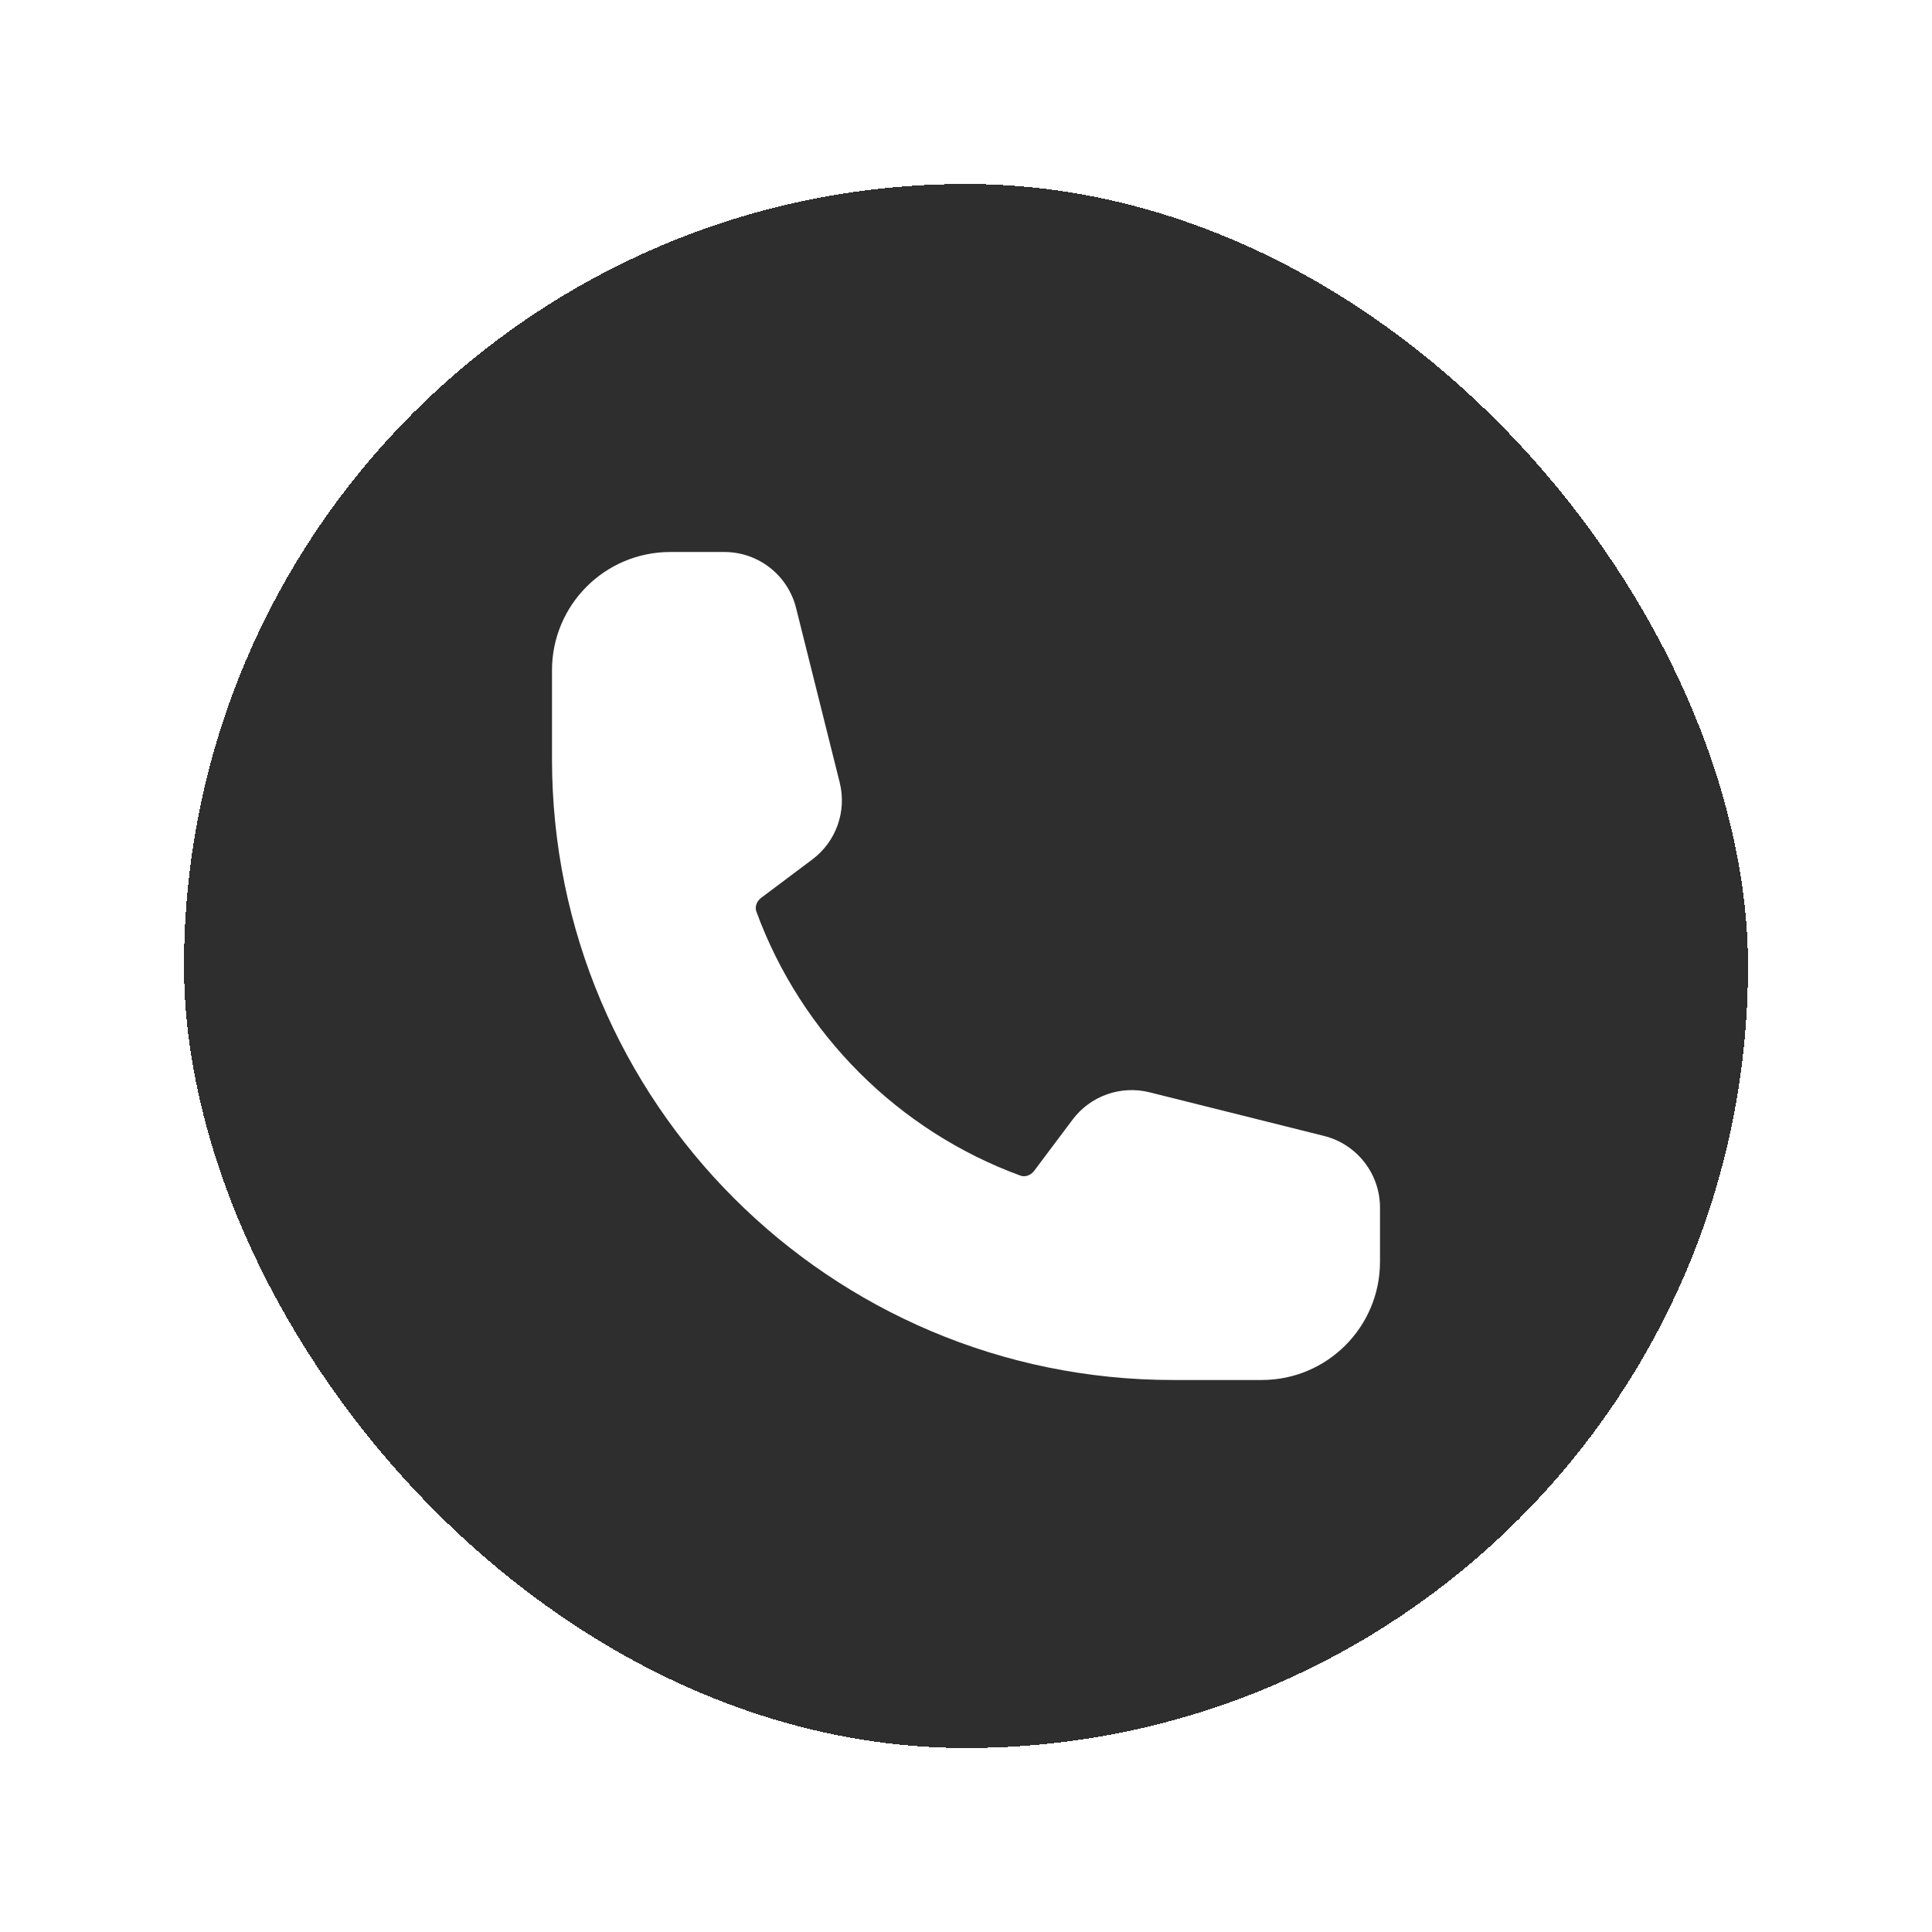 <svg width="42" height="42" viewBox="0 0 42 42" fill="none" xmlns="http://www.w3.org/2000/svg">
<g filter="url(#filter0_d_134_979)">
<rect x="4" width="34" height="34" rx="17" fill="#2E2E2E" shape-rendering="crispEdges"/>
<path fill-rule="evenodd" clip-rule="evenodd" d="M12 10.571C12 9.151 13.151 8 14.571 8H15.747C16.485 8 17.127 8.502 17.306 9.217L18.254 13.009C18.411 13.636 18.177 14.296 17.659 14.684L16.55 15.516C16.435 15.602 16.41 15.729 16.443 15.817C17.416 18.474 19.526 20.584 22.183 21.557C22.271 21.59 22.398 21.565 22.484 21.45L23.316 20.341C23.704 19.823 24.364 19.589 24.991 19.746L28.783 20.694C29.498 20.873 30 21.515 30 22.253V23.429C30 24.849 28.849 26 27.429 26H25.5C18.044 26 12 19.956 12 12.5V10.571Z" fill="white"/>
</g>
<defs>
<filter id="filter0_d_134_979" x="0" y="0" width="42" height="42" filterUnits="userSpaceOnUse" color-interpolation-filters="sRGB">
<feFlood flood-opacity="0" result="BackgroundImageFix"/>
<feColorMatrix in="SourceAlpha" type="matrix" values="0 0 0 0 0 0 0 0 0 0 0 0 0 0 0 0 0 0 127 0" result="hardAlpha"/>
<feOffset dy="4"/>
<feGaussianBlur stdDeviation="2"/>
<feComposite in2="hardAlpha" operator="out"/>
<feColorMatrix type="matrix" values="0 0 0 0 0 0 0 0 0 0 0 0 0 0 0 0 0 0 0.25 0"/>
<feBlend mode="normal" in2="BackgroundImageFix" result="effect1_dropShadow_134_979"/>
<feBlend mode="normal" in="SourceGraphic" in2="effect1_dropShadow_134_979" result="shape"/>
</filter>
</defs>
</svg>
